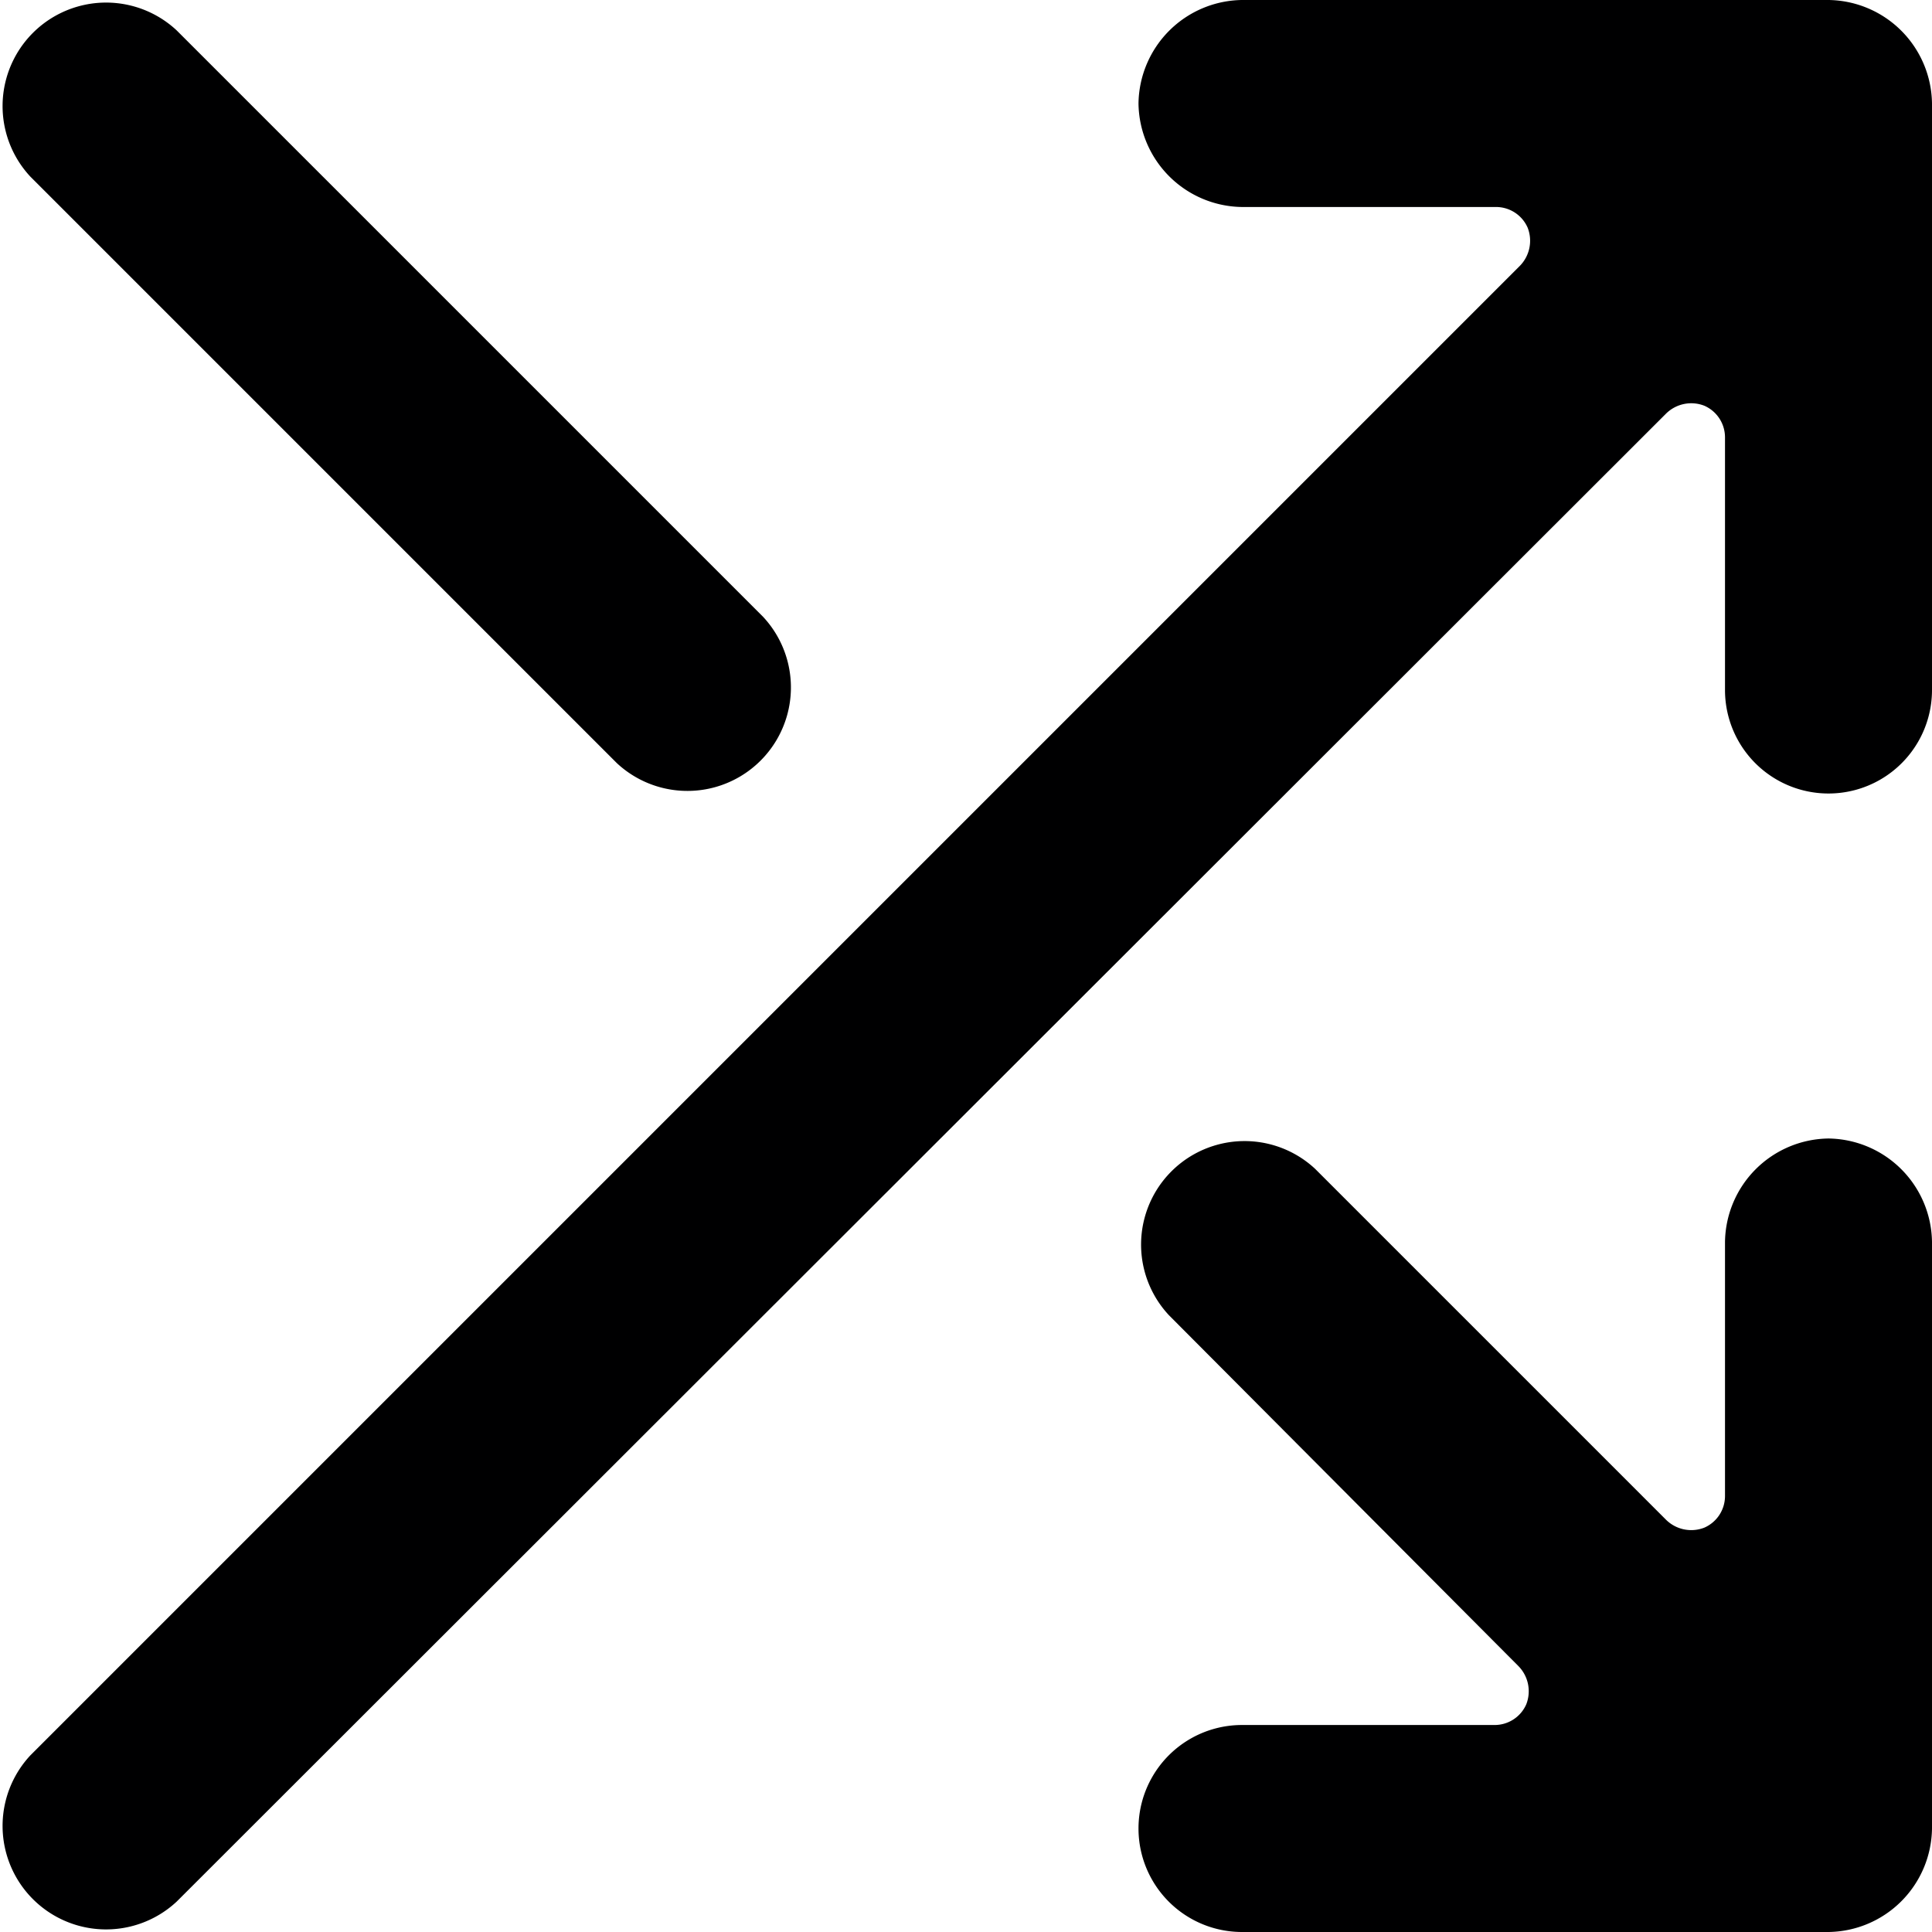 <svg xmlns="http://www.w3.org/2000/svg" viewBox="0 0 14 14">
  <g>
    <path d="M13.25,0H9a.76.76,0,0,0-.75.75A.76.76,0,0,0,9,1.5h1.84a.25.25,0,0,1,.23.15.26.26,0,0,1-.06.28L.22,12.72a.75.75,0,0,0,1.06,1.06L12.07,3a.26.26,0,0,1,.28-.06.25.25,0,0,1,.15.23V5A.75.75,0,0,0,14,5V.75A.76.76,0,0,0,13.25,0Z" style="fill: #000001"/>
    <path d="M13.25,8.25A.76.76,0,0,0,12.5,9v1.84a.25.25,0,0,1-.15.23.26.26,0,0,1-.28-.06L9.53,8.47A.75.75,0,0,0,8.47,9.53L11,12.07a.26.26,0,0,1,.06.28.25.25,0,0,1-.23.15H9A.75.75,0,0,0,9,14h4.25a.76.76,0,0,0,.75-.75V9A.76.76,0,0,0,13.25,8.25Z" style="fill: #000001"/>
    <path d="M4.47,5.53A.75.75,0,0,0,5.53,4.47L1.28.22A.75.75,0,0,0,.22,1.28Z" style="fill: #000001"/>
  </g>
</svg>
